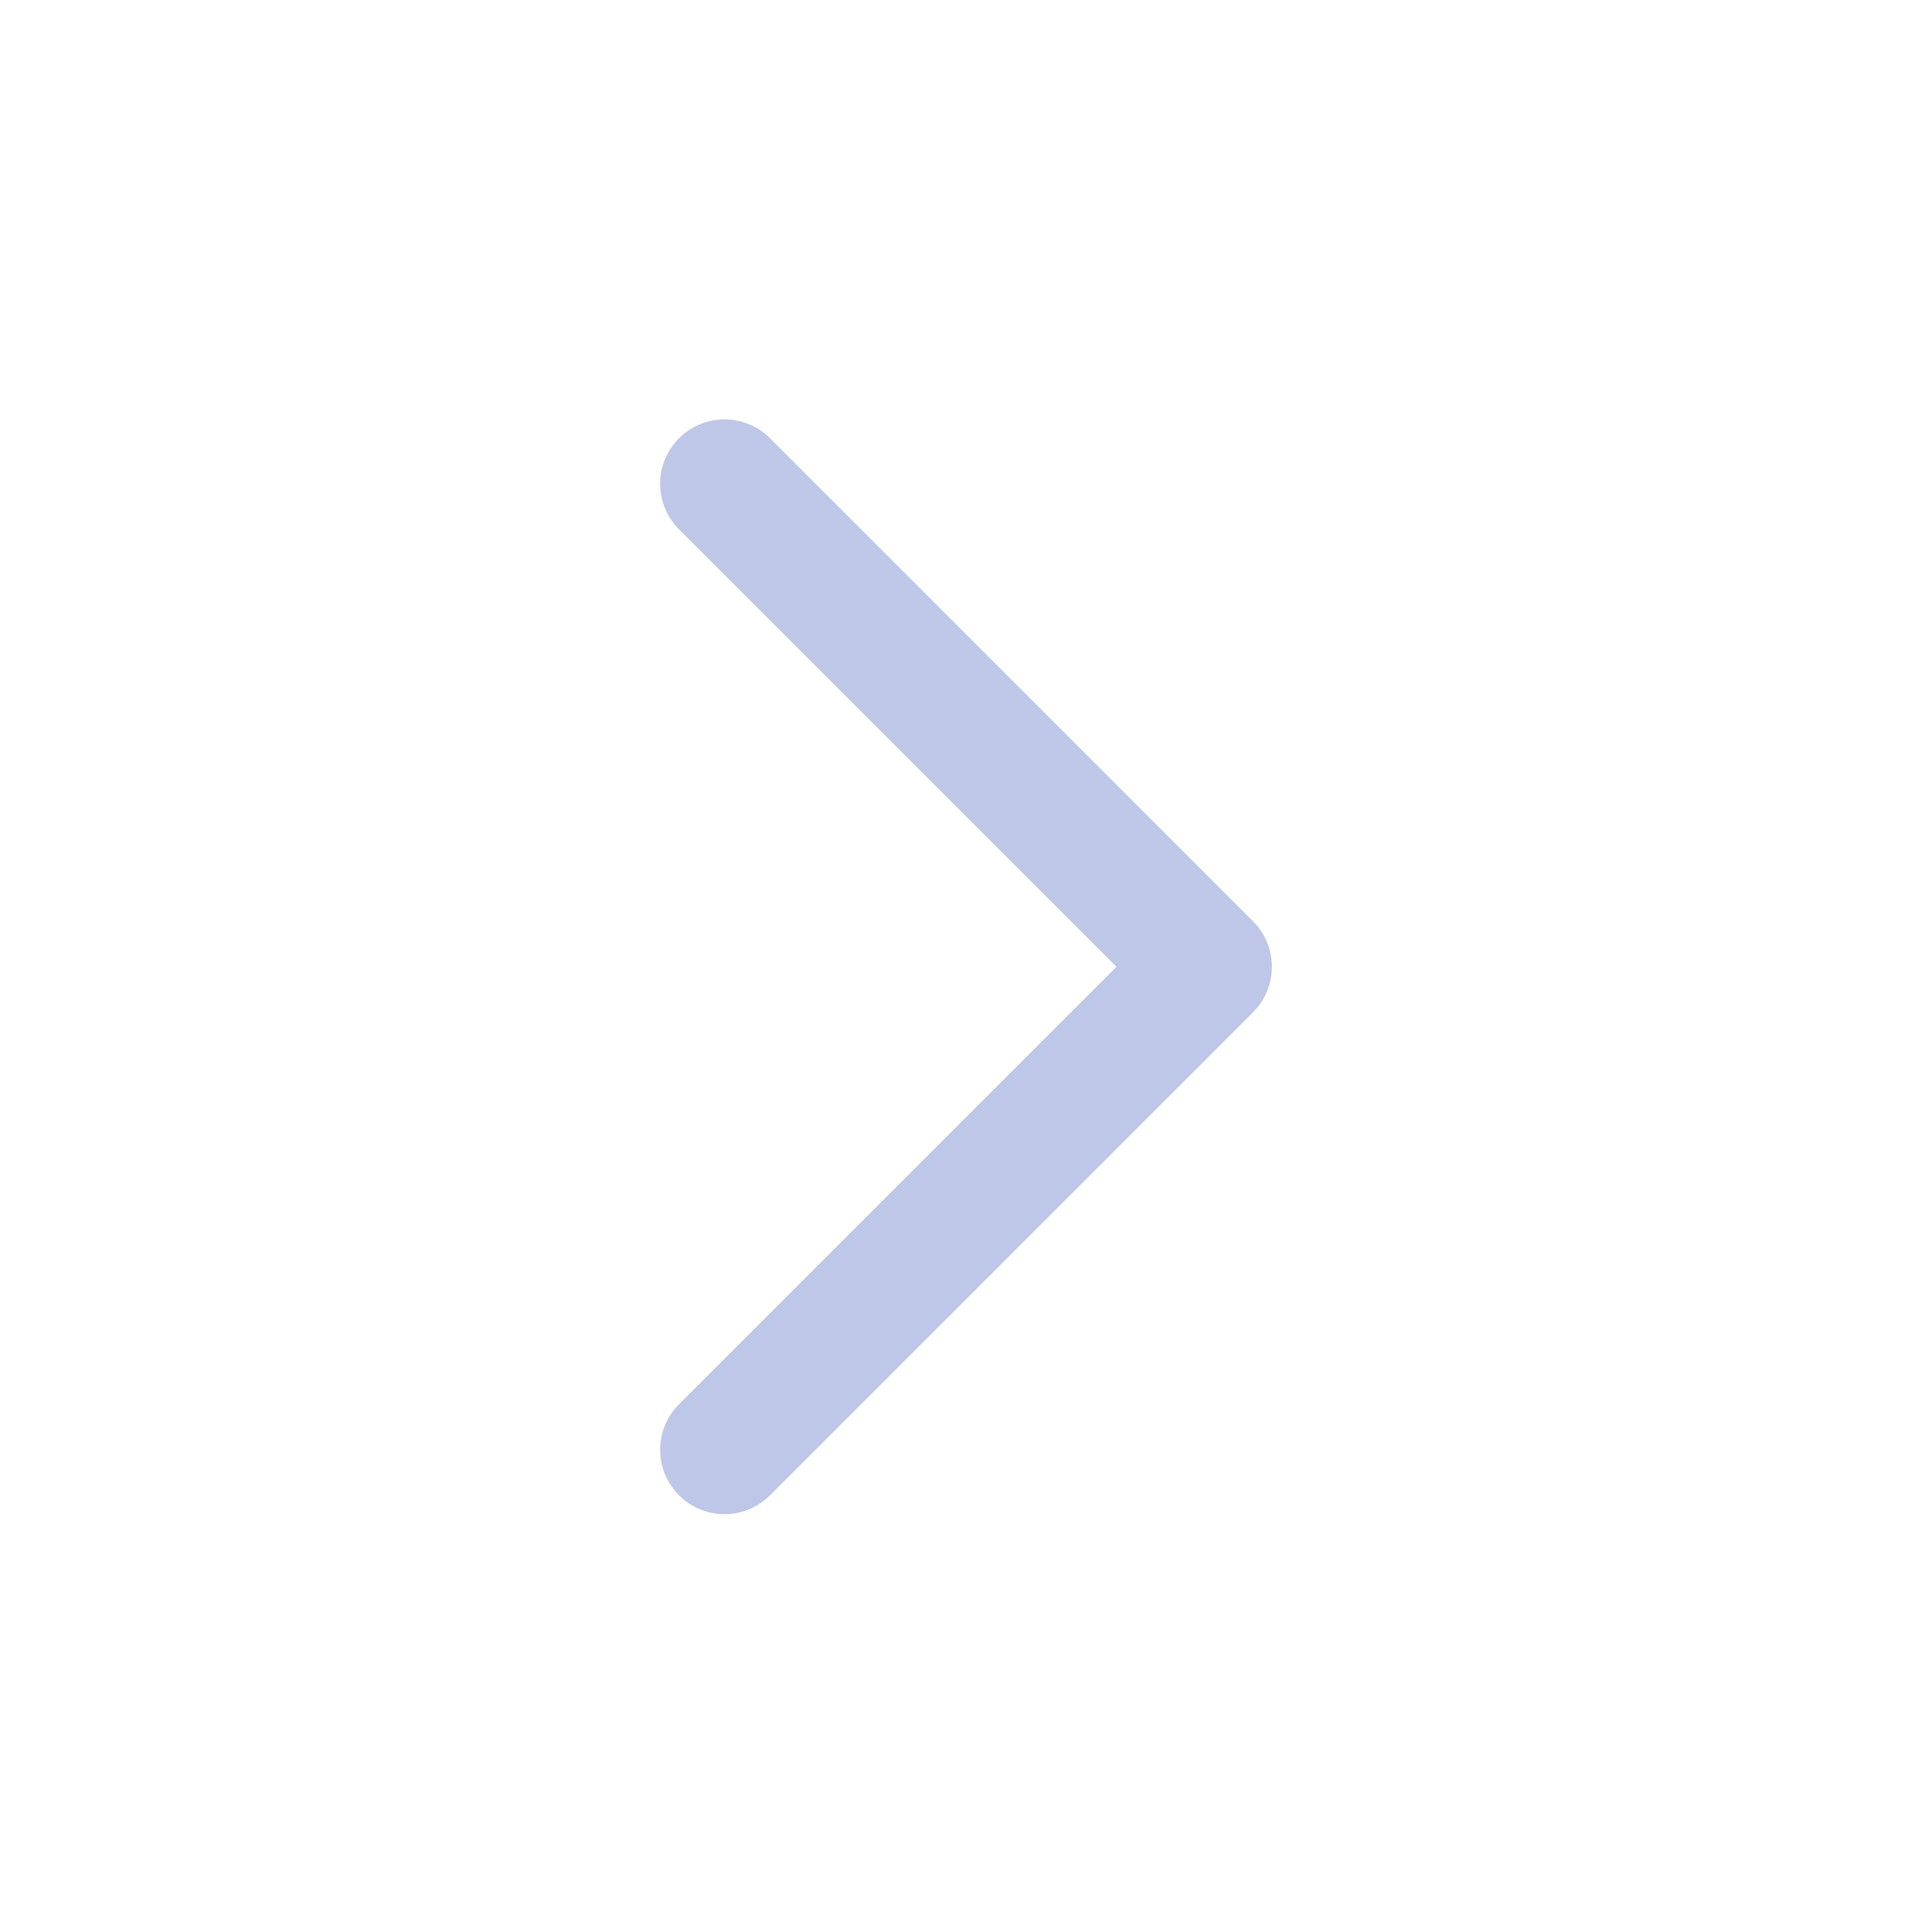 <svg width="20" height="20" viewBox="0 0 20 20" fill="none" xmlns="http://www.w3.org/2000/svg">
<g opacity="0.8">
<path d="M7.5 5.008L12.5 10.008L7.5 15.008" stroke="#AEB9E1" stroke-width="1.333" stroke-linecap="round" stroke-linejoin="round"/>
</g>
</svg>
